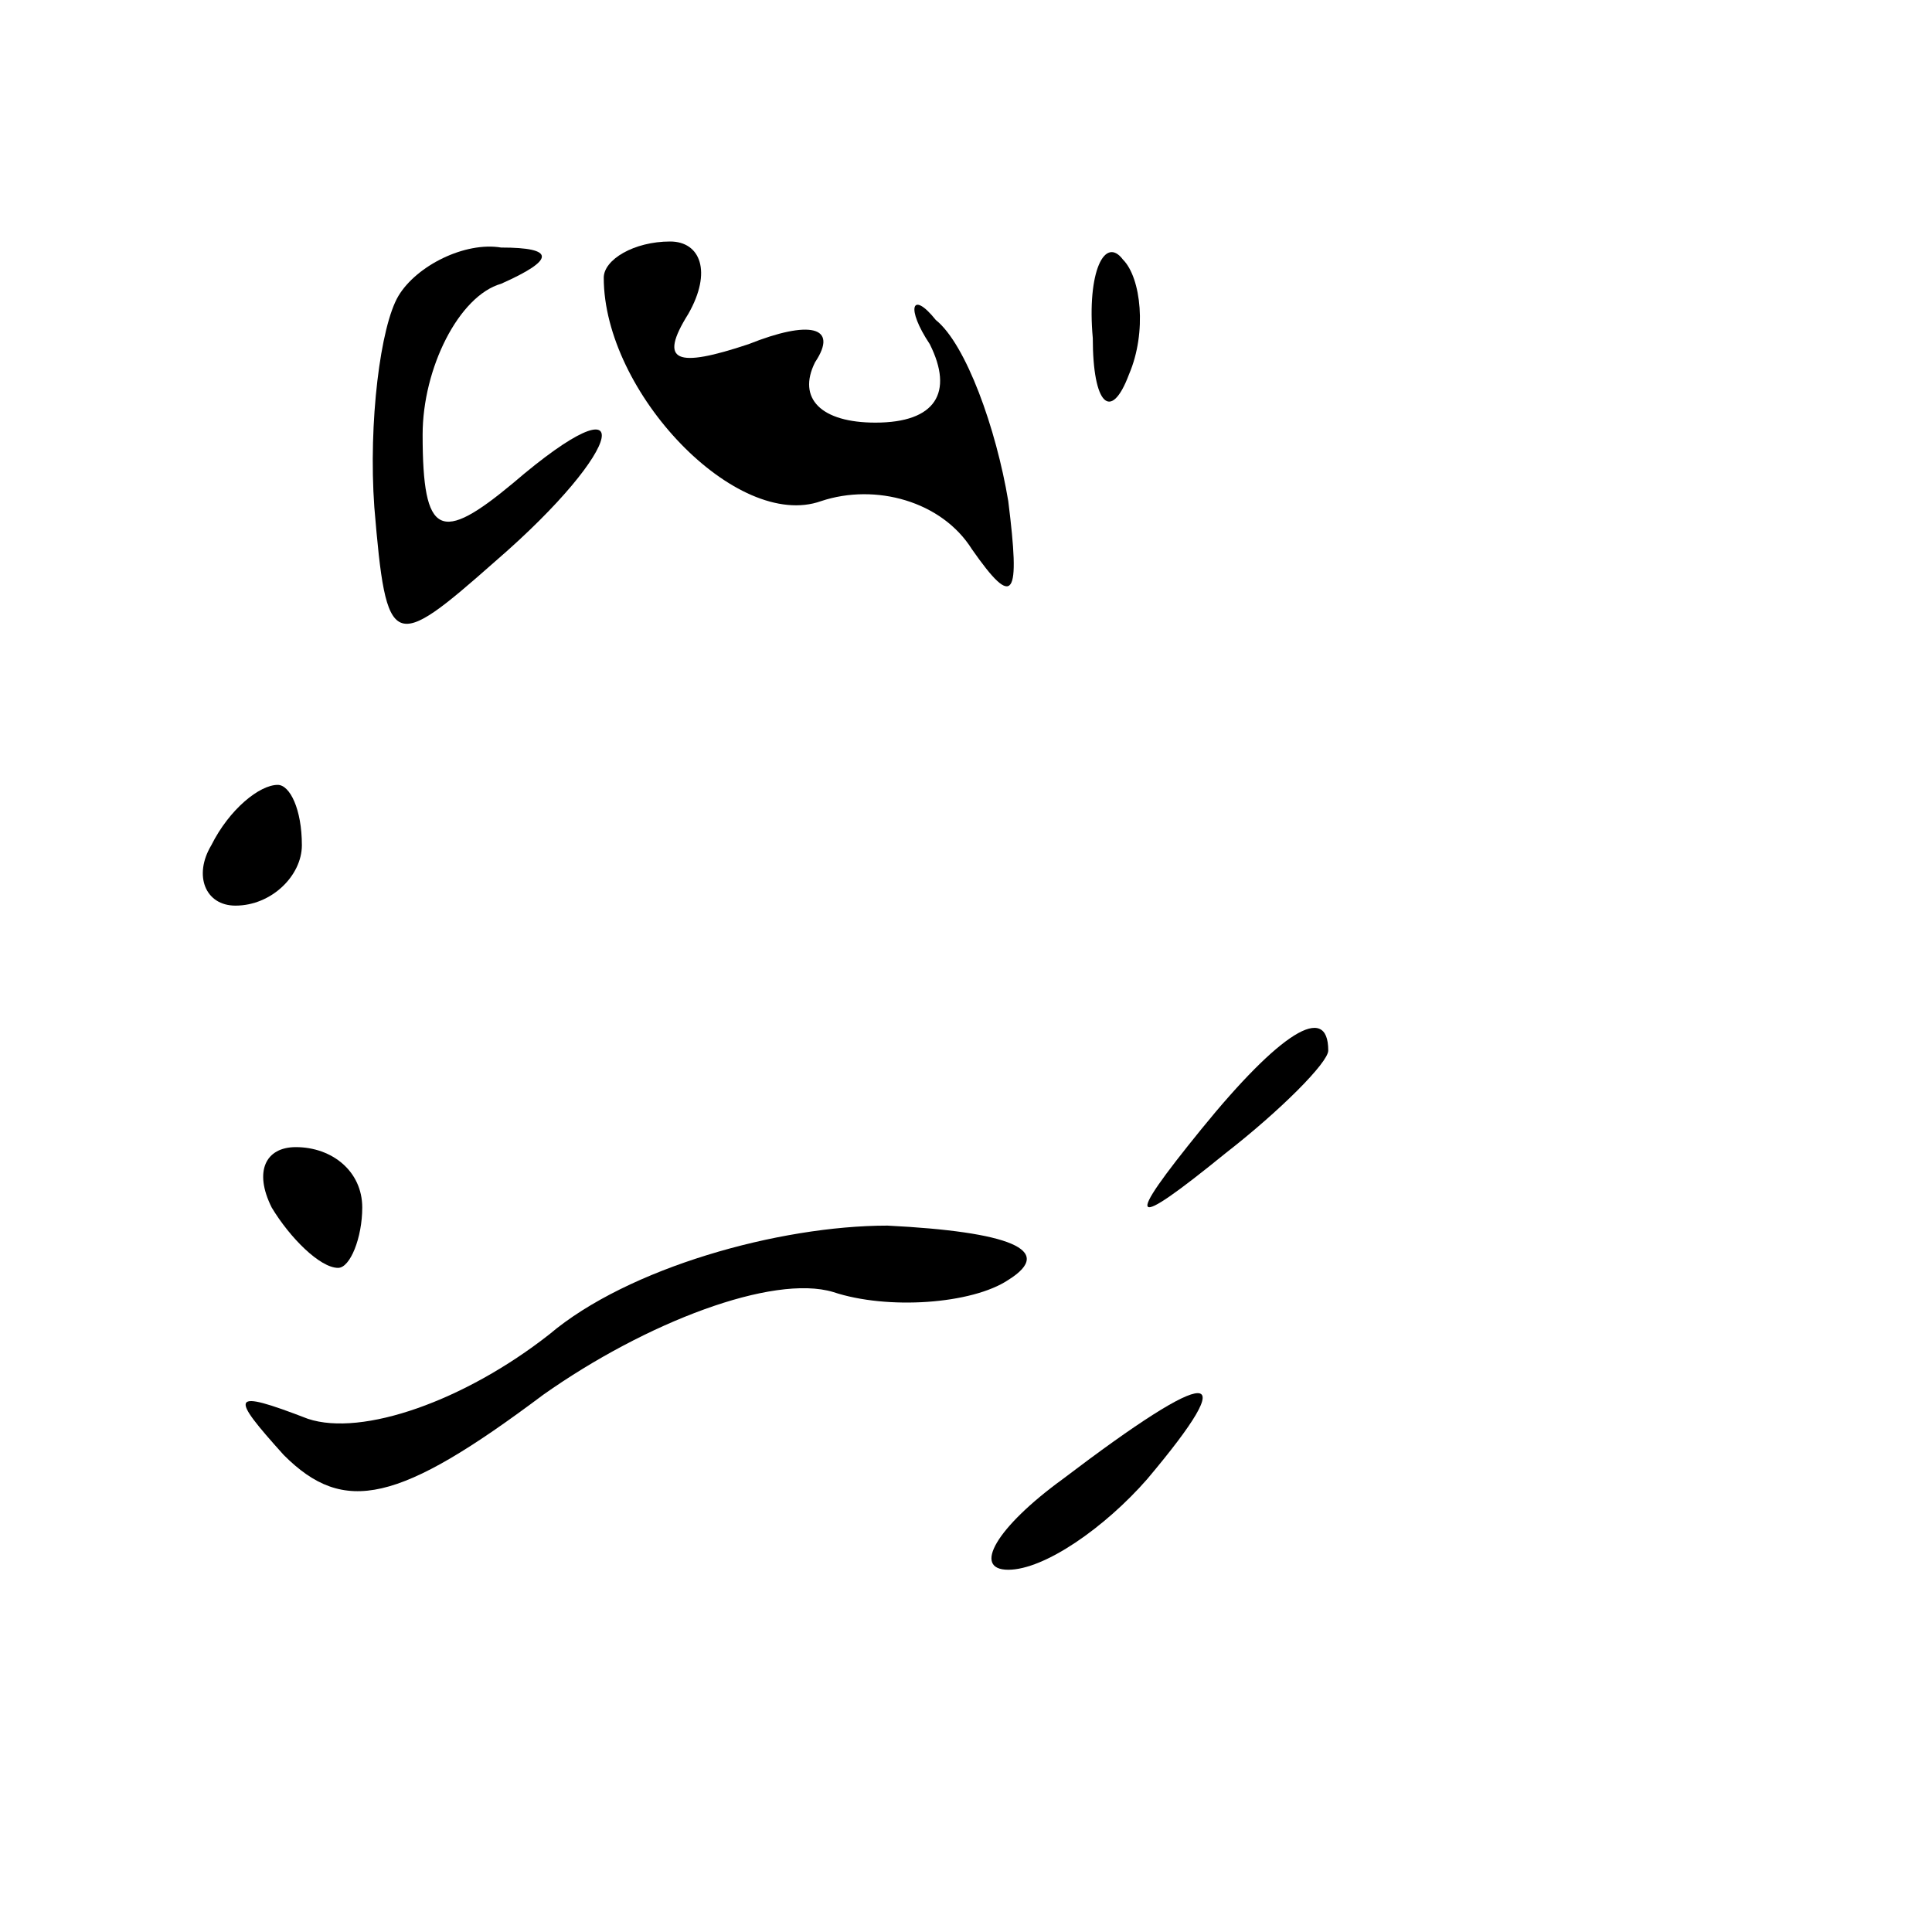 <?xml version="1.0" standalone="no"?>
<!DOCTYPE svg PUBLIC "-//W3C//DTD SVG 20010904//EN"
 "http://www.w3.org/TR/2001/REC-SVG-20010904/DTD/svg10.dtd">
<svg version="1.0" xmlns="http://www.w3.org/2000/svg"
 width="32pt" height="32pt" viewBox="0 0 32 32"
 preserveAspectRatio="xMidYMid meet">
<g transform="translate(0,32) scale(0.1,-0.1)"
fill="#000000" stroke="none">
<path fill="#000000" stroke="none" d="M66 271 c-3 -5 -5 -21 -4 -35 2 -24 3
-24 20 -9 22 19 24 31 3 13 -12 -10 -15 -9 -15 8 0 11 6 23 13 25 9 4 9 6 0 6
-6 1 -14 -3 -17 -8z"/>
<path fill="#000000" stroke="none" d="M100 274 c0 -19 22 -42 36 -37 9 3 20
0 25 -8 7 -10 8 -8 6 8 -2 12 -7 26 -12 30 -4 5 -5 2 -1 -4 4 -8 1 -13 -9 -13
-9 0 -13 4 -10 10 4 6 -1 7 -11 3 -12 -4 -15 -3 -10 5 4 7 2 12 -3 12 -6 0
-11 -3 -11 -6z"/>
<path fill="#000000" stroke="none" d="M181 264 c0 -11 3 -14 6 -6 3 7 2 16
-1 19 -3 4 -6 -2 -5 -13z"/>
<path fill="#000000" stroke="none" d="M35 180 c-3 -5 -1 -10 4 -10 6 0 11 5
11 10 0 6 -2 10 -4 10 -3 0 -8 -4 -11 -10z"/>
<path fill="#000000" stroke="none" d="M199 133 c-13 -16 -12 -17 4 -4 9 7 17
15 17 17 0 8 -8 3 -21 -13z"/>
<path fill="#000000" stroke="none" d="M45 120 c3 -5 8 -10 11 -10 2 0 4 5 4
10 0 6 -5 10 -11 10 -5 0 -7 -4 -4 -10z"/>
<path fill="#000000" stroke="none" d="M91 99 c-14 -11 -31 -17 -40 -14 -13 5
-13 4 -4 -6 10 -10 19 -8 43 10 17 12 38 20 48 17 9 -3 23 -2 29 2 8 5 0 8
-20 9 -18 0 -43 -7 -56 -18z"/>
<path fill="#000000" stroke="none" d="M176 75 c-11 -8 -15 -15 -9 -15 6 0 16
7 23 15 16 19 11 19 -14 0z"/>
</g>
</svg>
